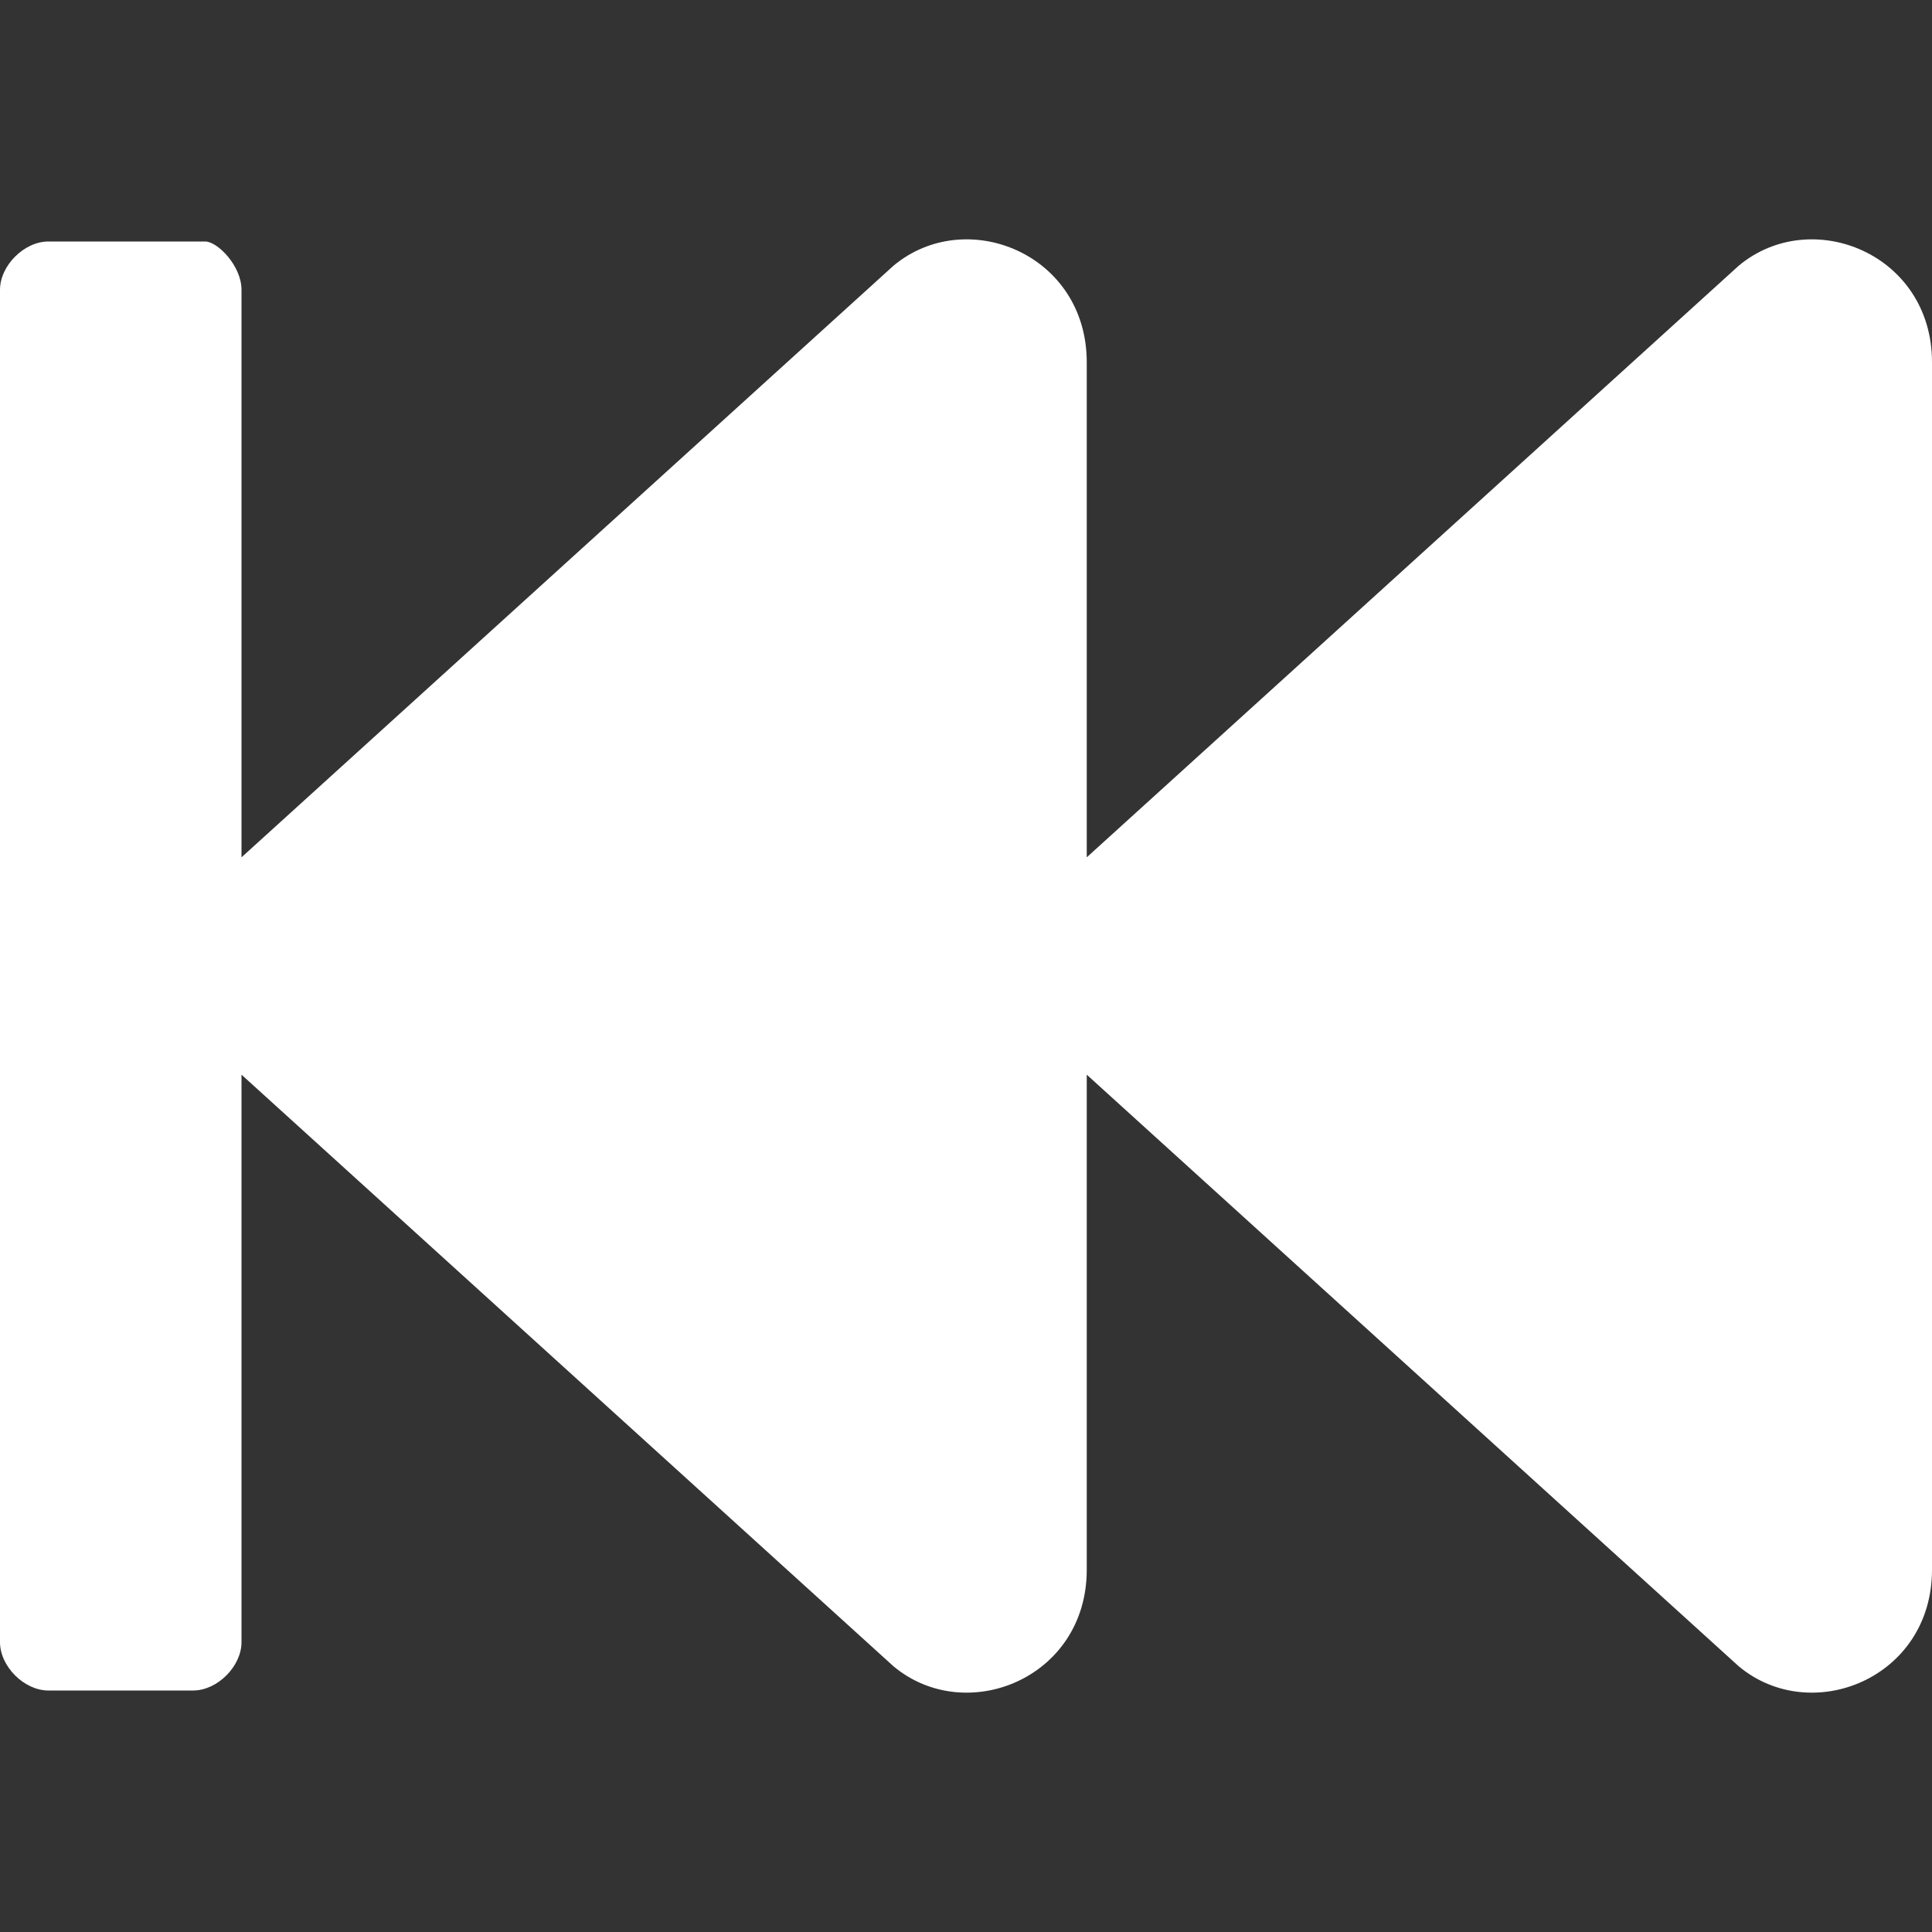 <?xml version="1.0" encoding="utf-8"?>
<!-- Generator: Adobe Illustrator 22.0.1, SVG Export Plug-In . SVG Version: 6.00 Build 0)  -->
<svg version="1.1" id="Layer_1" xmlns="http://www.w3.org/2000/svg" xmlns:xlink="http://www.w3.org/1999/xlink" x="0px" y="0px"
	 viewBox="0 0 16 16" style="enable-background:new 0 0 16 16;" xml:space="preserve">
<rect x="0" y="0" width="16" height="16" fill="#333333" stroke="none"/>
<style type="text/css">
	.st0{fill:#FFFFFF;}
</style>
<path class="st0" d="M0,13.6V2.4C0,2.2,0.2,2,0.4,2h1.3C1.8,2,2,2.2,2,2.4v4.7l5.4-4.9C8,1.7,9,2.1,9,3v4.1l5.4-4.9
	C15,1.7,16,2.1,16,3v10c0,0.9-1,1.3-1.6,0.8L9,8.9V13c0,0.9-1,1.3-1.6,0.8L2,8.9v4.7C2,13.8,1.8,14,1.6,14H0.4C0.2,14,0,13.8,0,13.6
	z"/>
</svg>
